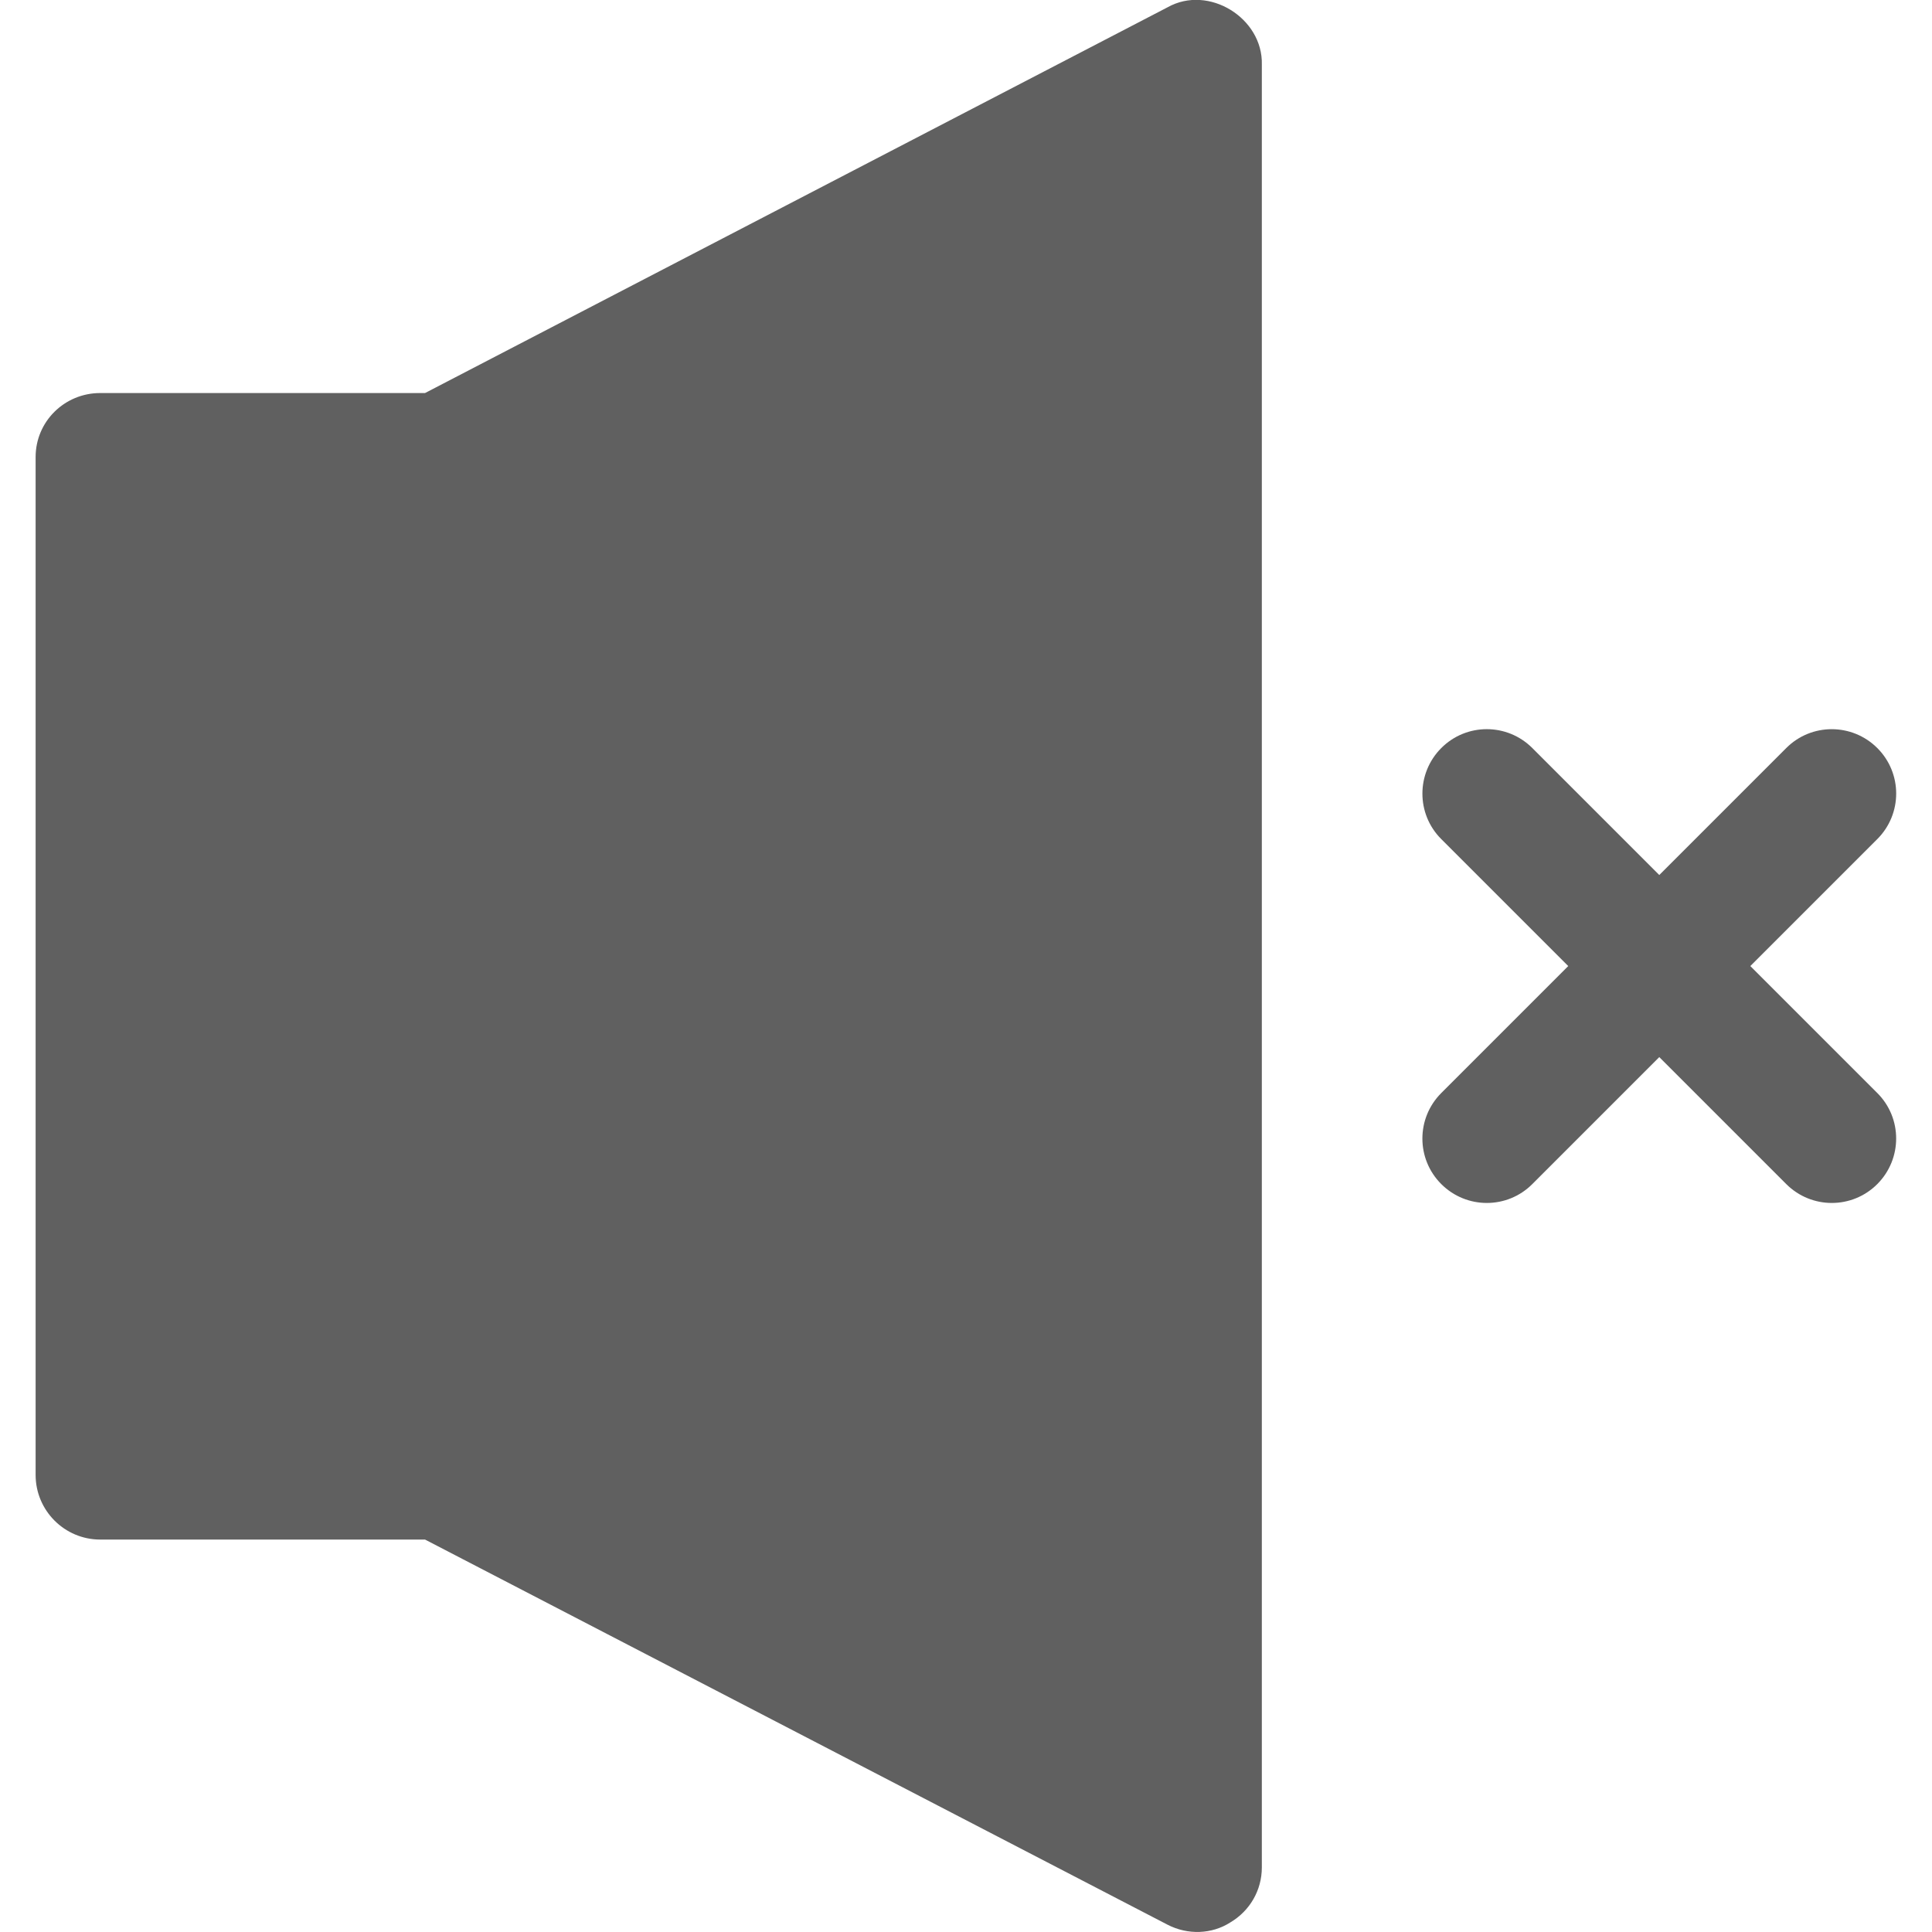 <!-- icon666.com - MILLIONS OF FREE VECTOR ICONS --><svg id="Layer_2"  width="16px" height="16px" fill="#606060" enable-background="new 0 0 32 32" viewBox="0 0 32 32" xmlns="http://www.w3.org/2000/svg"><g><path d="m1.66 25.5h5.38l12.3 6.38c.33.17.73.16 1.04-.04.32-.19.52-.53.52-.91v-29.86c.02-.77-.88-1.33-1.56-.95l-12.3 6.39h-5.38c-.59 0-1.07.47-1.07 1.06v16.86c0 .59.48 1.07 1.07 1.07z"></path><path d="m23.872 19.612c.417.417 1.092.417 1.508 0l2.103-2.103 2.103 2.103c.417.417 1.092.417 1.508 0s.417-1.092 0-1.508l-2.103-2.103 2.103-2.103c.417-.417.417-1.092 0-1.508s-1.092-.417-1.508 0l-2.103 2.103-2.103-2.103c-.417-.417-1.092-.417-1.508 0s-.417 1.092 0 1.508l2.103 2.103-2.103 2.103c-.417.417-.417 1.092 0 1.508z"></path></g></svg>